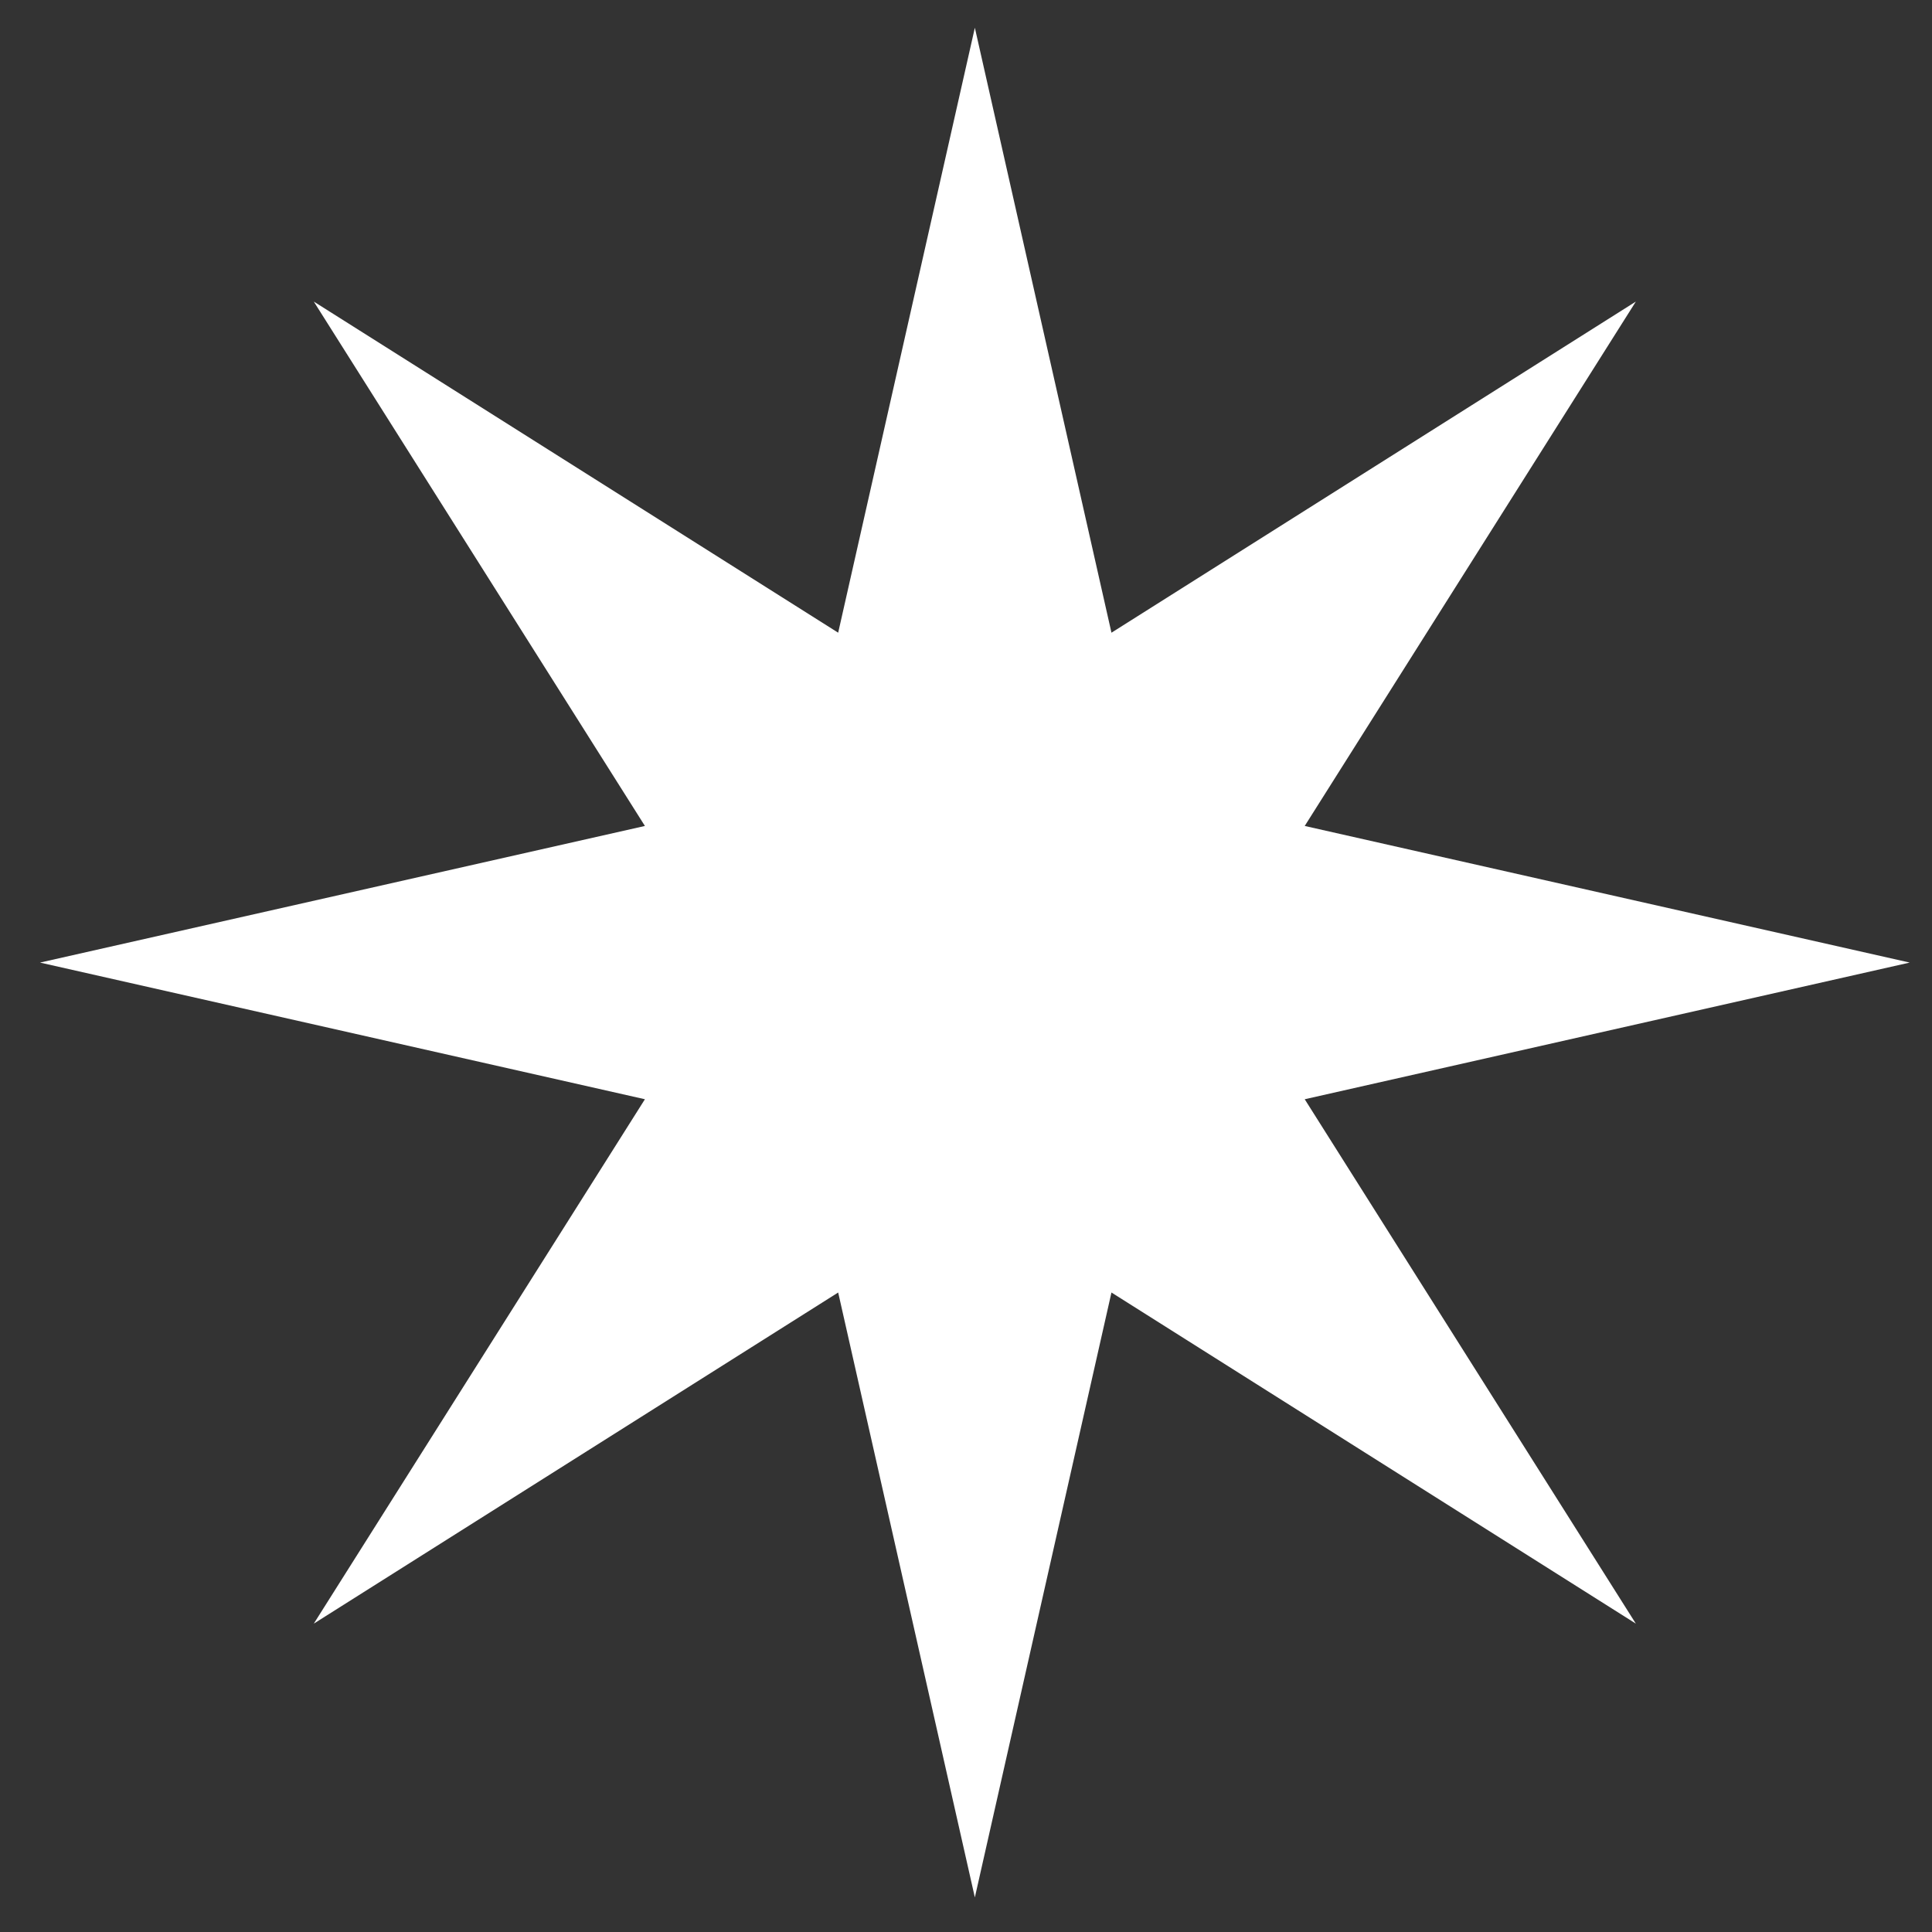 <svg width="31" height="31" viewBox="0 0 31 31" fill="none" xmlns="http://www.w3.org/2000/svg">
<rect x="0" y="0" width="31" height="31" fill="#333333" stroke="none"/>
<path d="M15.642 0.445L17.834 10.152L26.248 4.839L20.935 13.253L30.642 15.445L20.935 17.638L26.248 26.052L17.834 20.739L15.642 30.445L13.449 20.739L5.035 26.052L10.348 17.638L0.642 15.445L10.348 13.253L5.035 4.839L13.449 10.152L15.642 0.445Z" fill="white" style="fill:white;fill-opacity:1;"/>
</svg>
